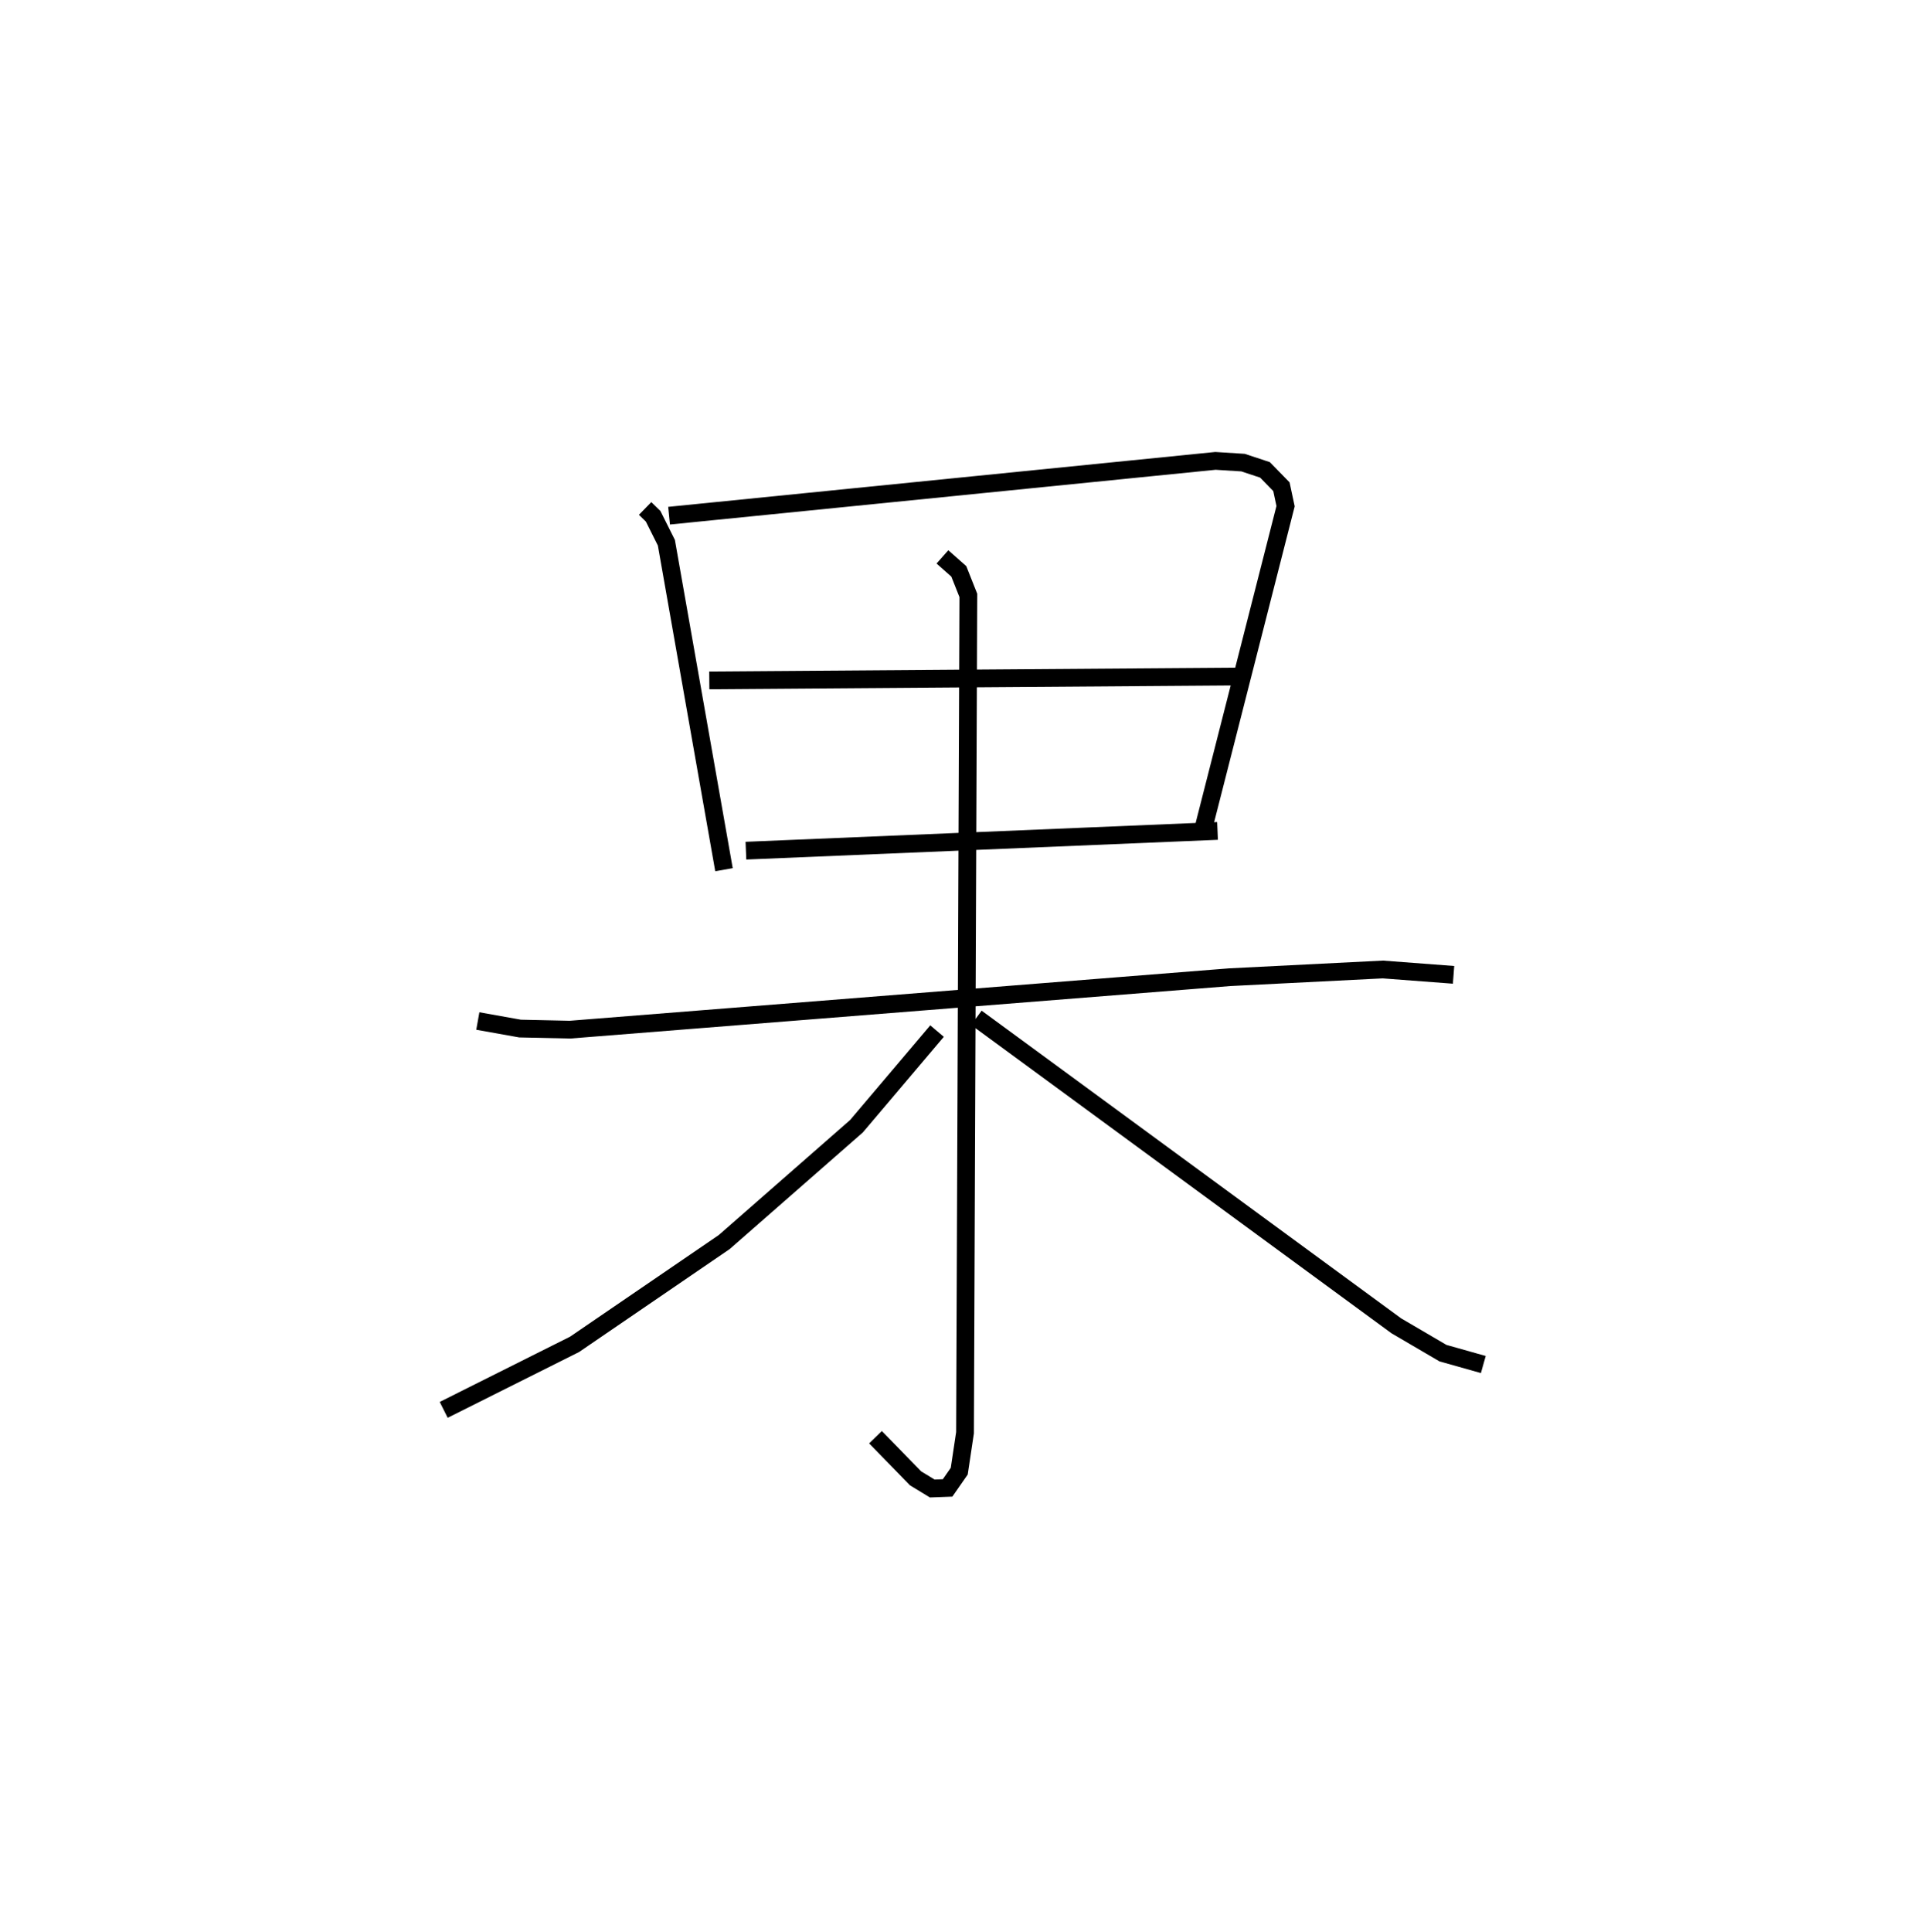 <?xml version="1.0" encoding="utf-8" ?>
<svg baseProfile="full" height="108.854" version="1.1" width="108.577" xmlns="http://www.w3.org/2000/svg" xmlns:ev="http://www.w3.org/2001/xml-events" xmlns:xlink="http://www.w3.org/1999/xlink"><defs /><rect fill="white" height="108.854" width="108.577" x="0" y="0" /><path d="M25.2,25 m0.0,0.0 m11.149,3.644 l0.452,0.44 0.746,1.49 l3.246,18.42 m-3.094,-19.943 l30.786,-3.088 1.556,0.098 l1.236,0.41 0.925,0.948 l0.234,1.096 -4.65,18.23 m-27.821,-8.416 l30.123,-0.22 m-28.059,9.813 l26.573,-1.112 m-41.679,10.708 l2.379,0.425 2.815,0.061 l37.168,-2.954 8.63,-0.435 l3.986,0.302 m-28.799,-23.545 l0.922,0.816 0.538,1.355 l-0.188,47.169 -0.325,2.166 l-0.657,0.943 -0.864,0.032 l-0.939,-0.572 -2.258,-2.317 m3.468,-22.879 l-4.539,5.359 -7.456,6.528 l-8.429,5.761 -7.374,3.69 m30.014,-22.085 l23.66,17.351 2.628,1.539 l2.275,0.641 " fill="none" stroke="black" stroke-width="1" /></svg>